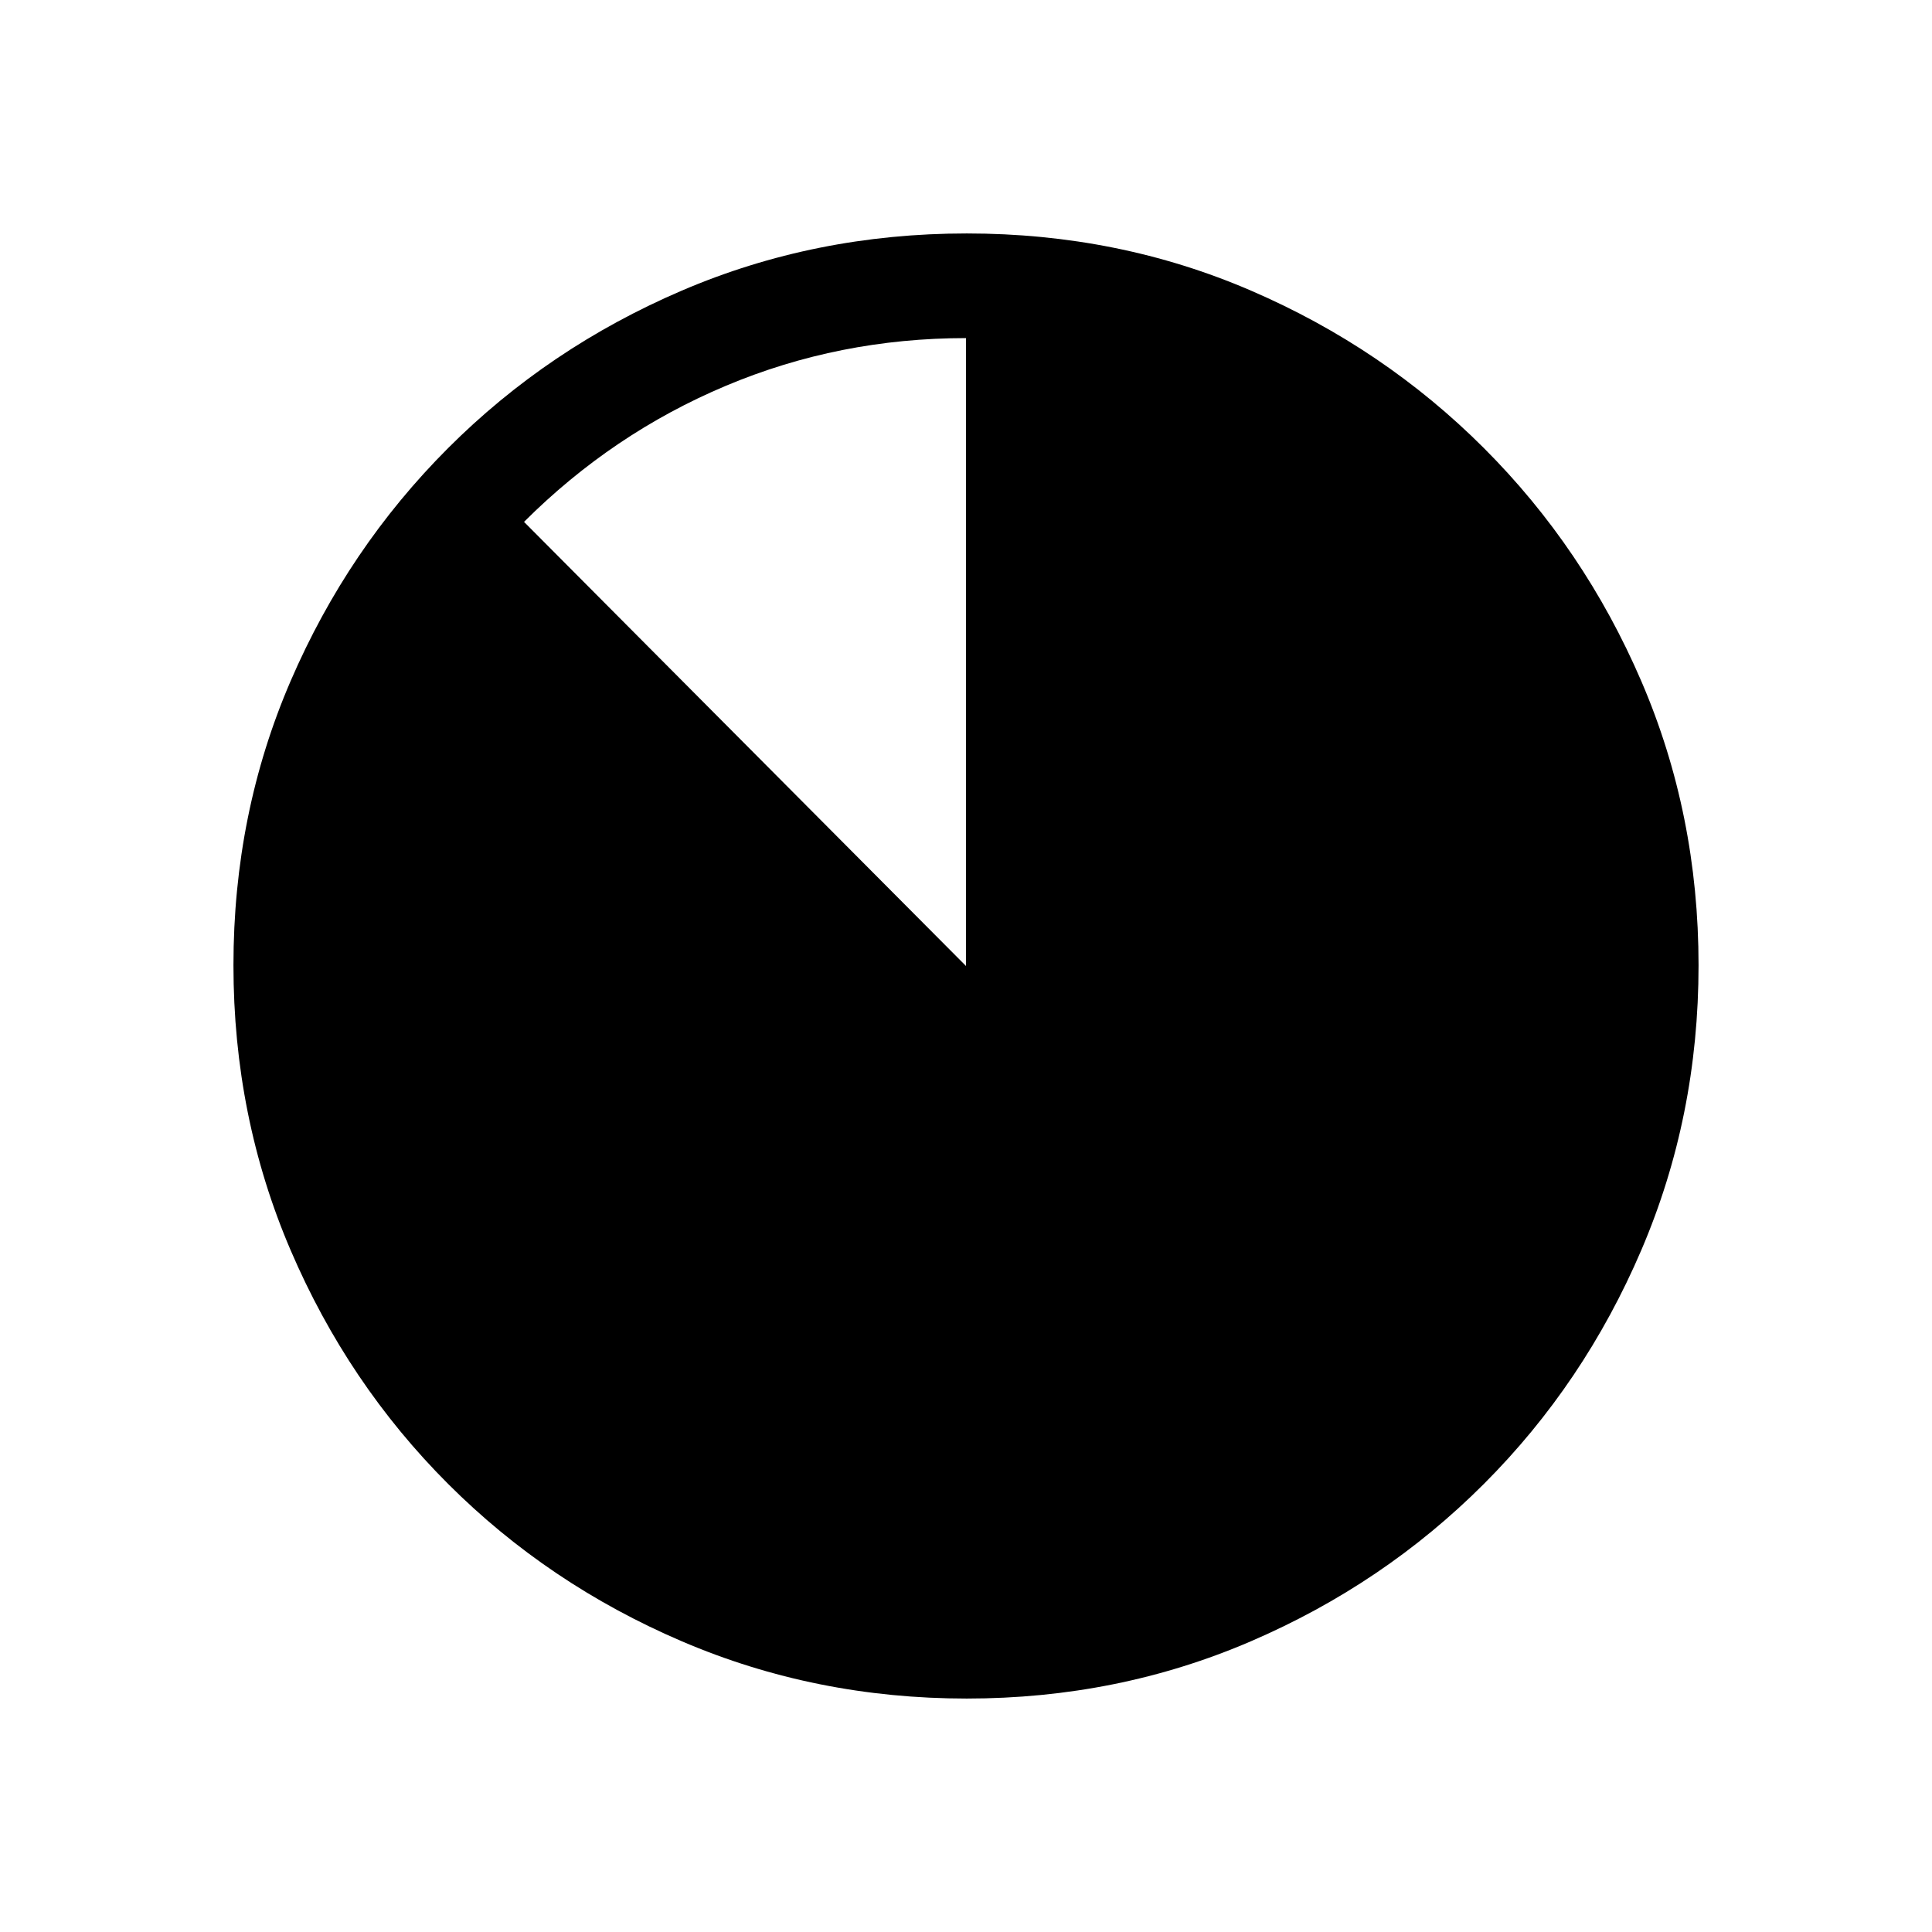 <svg xmlns="http://www.w3.org/2000/svg" height="20" viewBox="0 -960 960 960" width="20"><path d="M480.343-116.001q-75.112 0-141.48-28.42-66.369-28.42-116.182-78.21-49.814-49.791-78.247-116.087t-28.433-141.673q0-75.378 28.42-141.246 28.42-65.869 78.21-115.682 49.791-49.814 116.087-78.247t141.673-28.433q75.378 0 141.246 28.42 65.869 28.42 115.682 78.21 49.814 49.791 78.247 115.853t28.433 141.173q0 75.112-28.42 141.48-28.42 66.369-78.21 116.182-49.791 49.814-115.853 78.247t-141.173 28.433ZM260.385-700.679 480-480v-312q-63 0-119.308 23.692-56.307 23.693-100.307 67.629Z"/></svg>